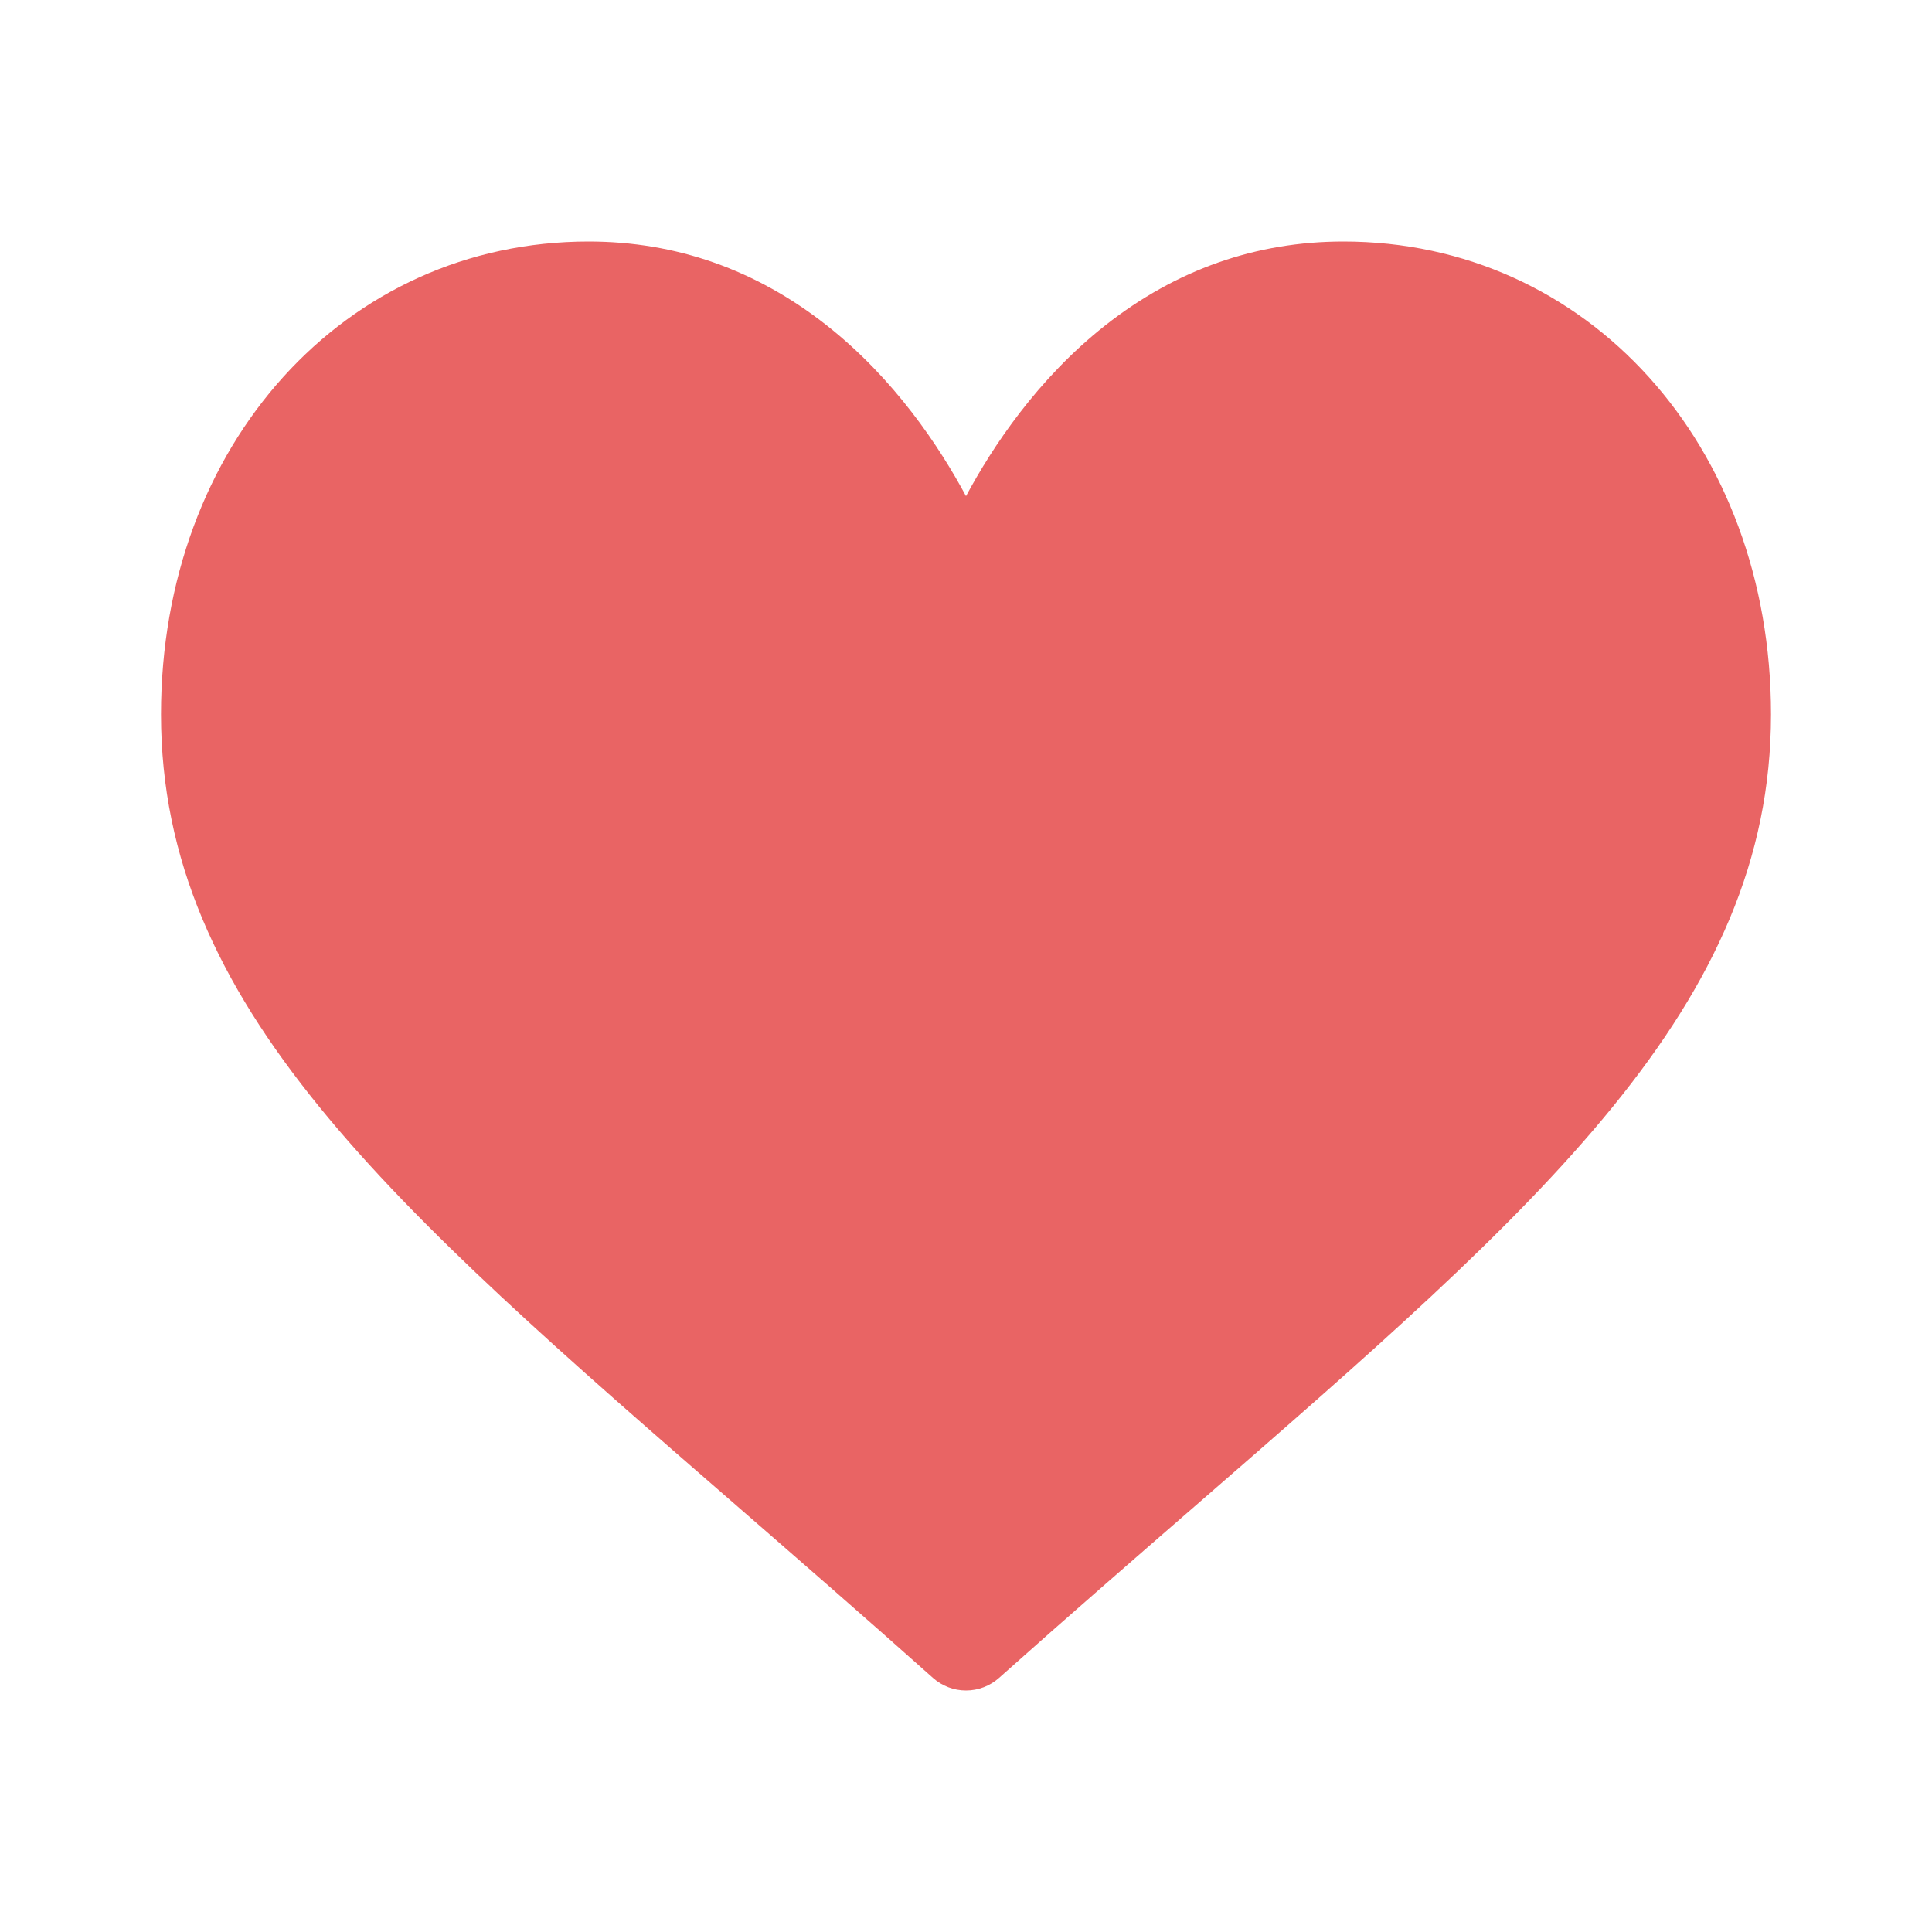 <svg viewBox="0 0 24 24" fill="currentColor" xmlns="http://www.w3.org/2000/svg">
<path fill="#E96464" d="M16.688 3C15.602 3 14.607 3.351 13.73 4.042C12.889 4.705 12.33 5.549 12 6.163C11.67 5.549 11.111 4.705 10.27 4.042C9.393 3.351 8.398 3 7.312 3C4.284 3 2 5.525 2 8.874C2 12.492 4.849 14.968 9.163 18.715C9.895 19.352 10.726 20.073 11.589 20.843C11.702 20.944 11.848 21 12 21C12.152 21 12.298 20.944 12.411 20.843C13.274 20.073 14.105 19.352 14.838 18.715C19.151 14.968 22 12.492 22 8.874C22 5.525 19.716 3 16.688 3Z" />
</svg>
